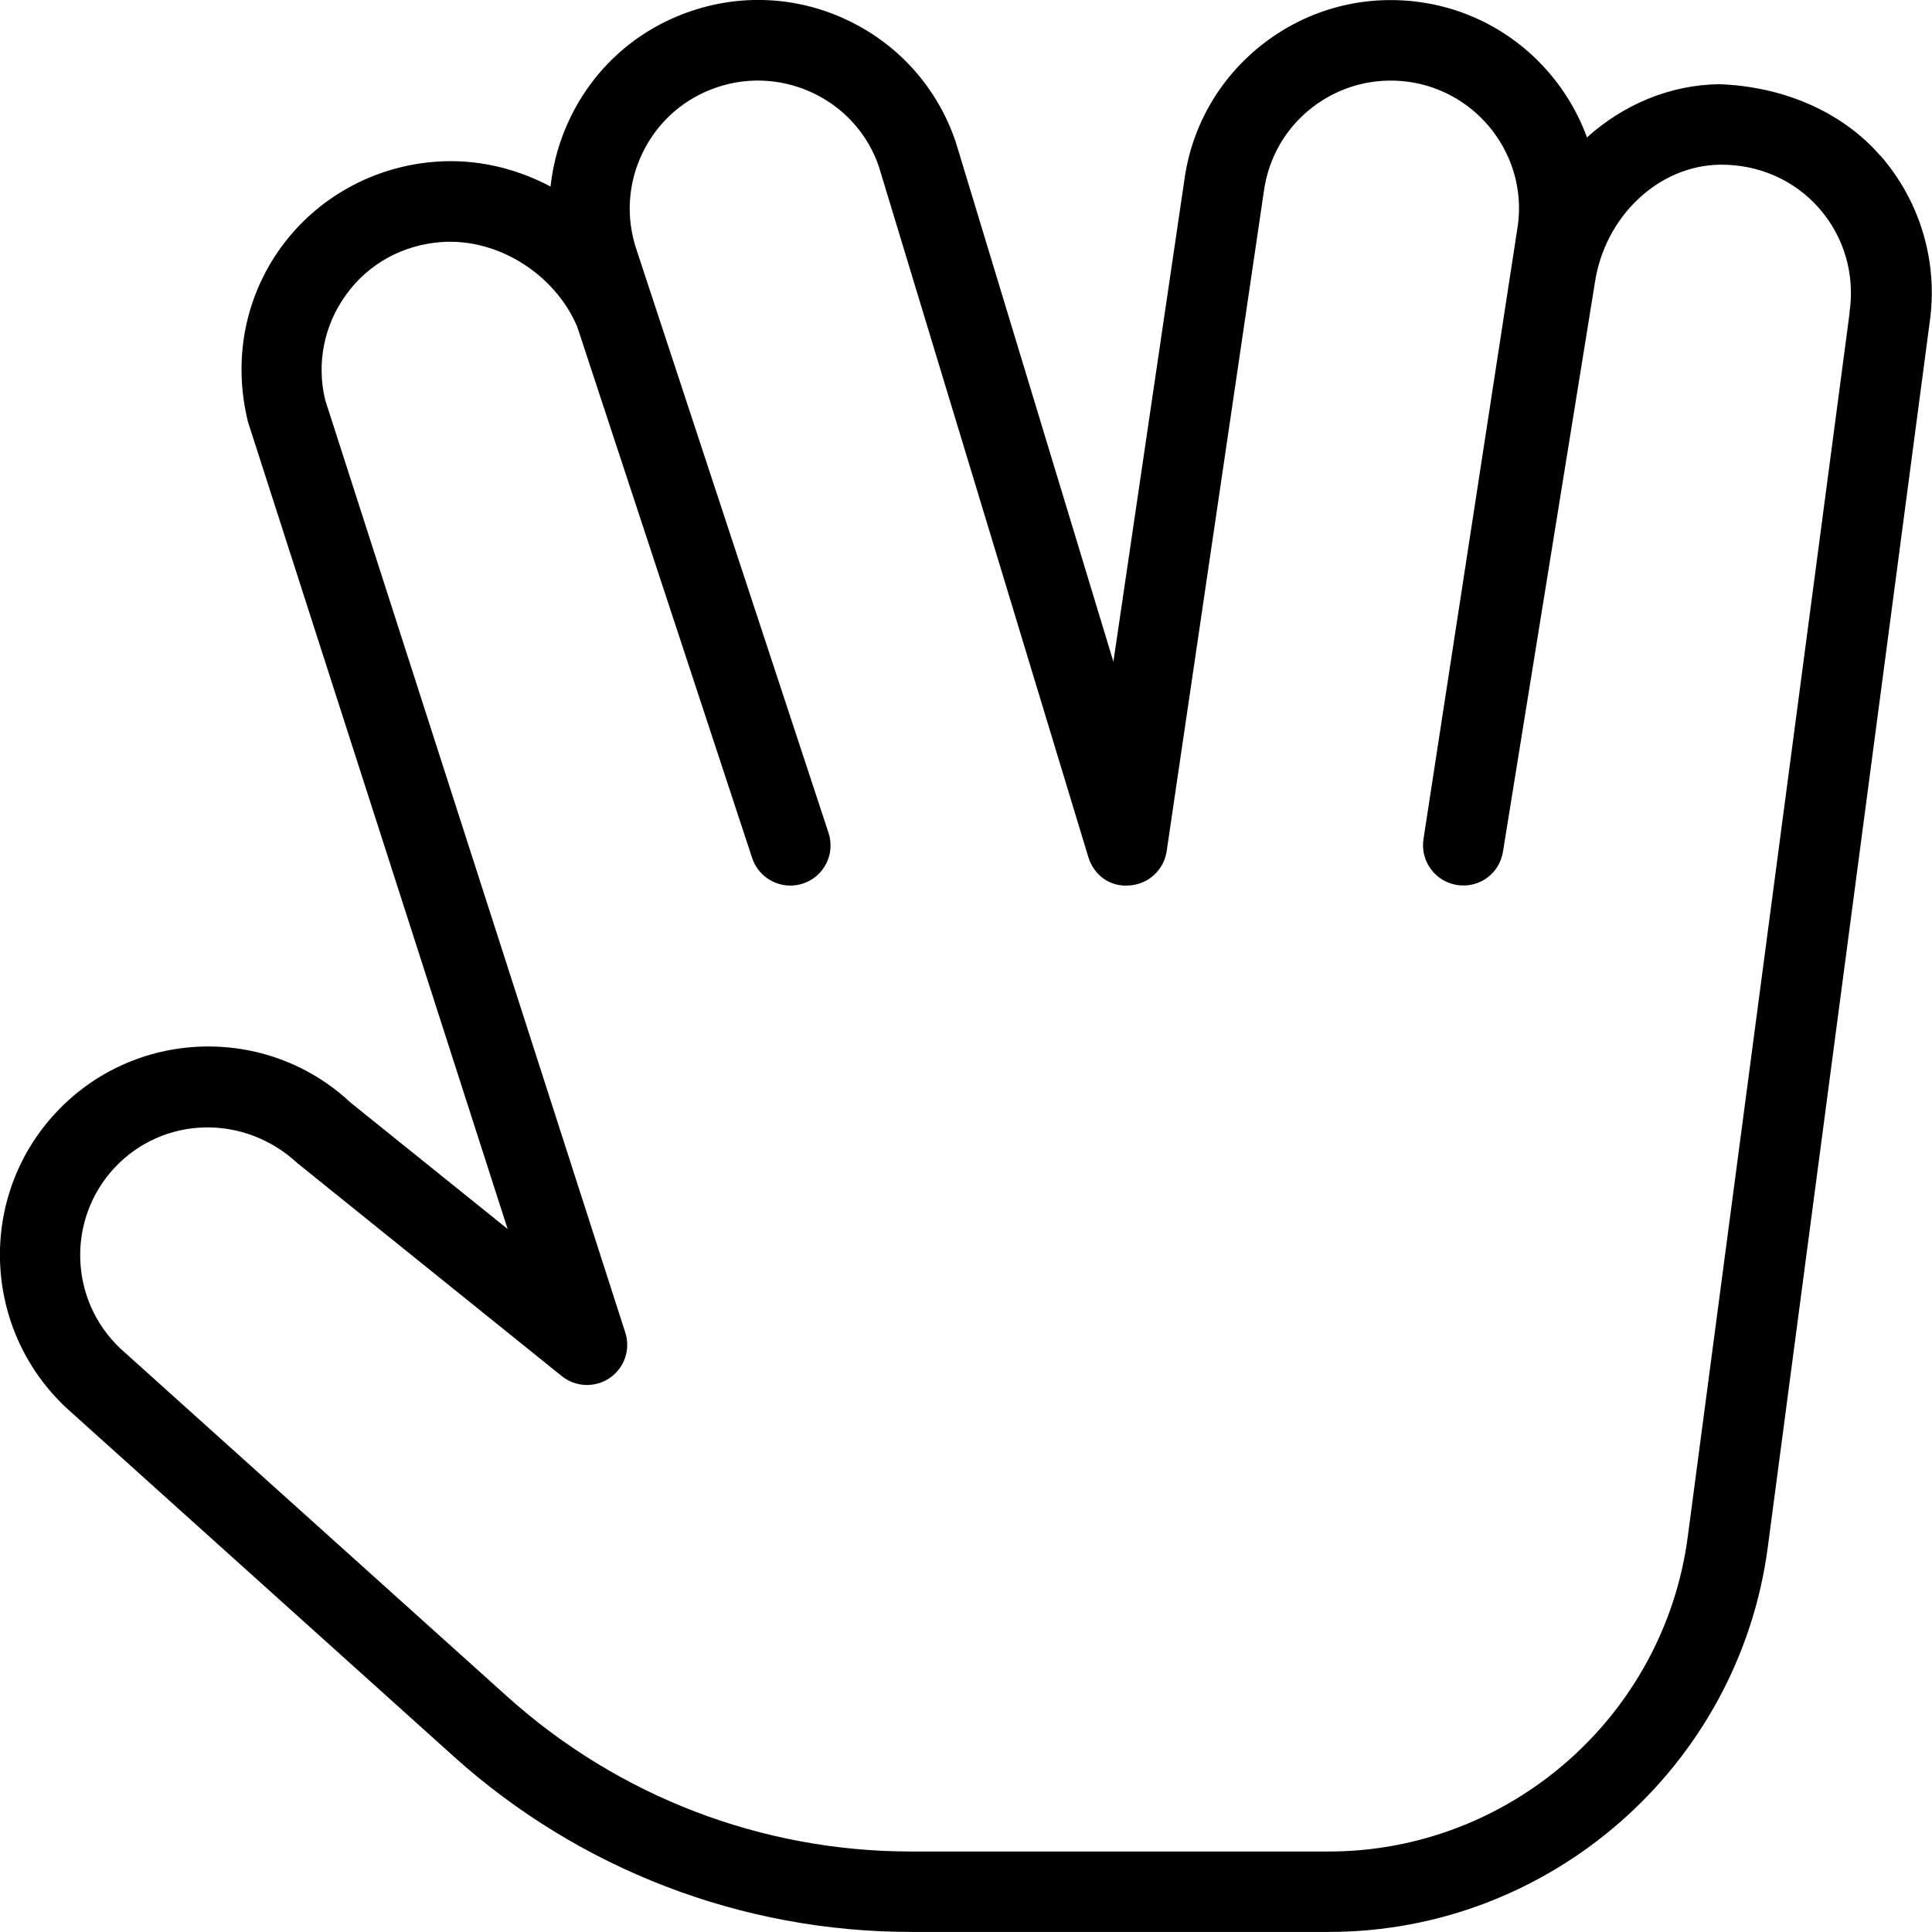 <?xml version="1.0" encoding="UTF-8"?>
<svg xmlns="http://www.w3.org/2000/svg" id="Layer_1" data-name="Layer 1" viewBox="0 0 24 24" width="512" height="512"><path d="m23.357,1.933c-.501-.574-1.249-.861-2.001-.887-.616.008-1.193.256-1.642.661-.32-.876-1.103-1.551-2.09-1.683-.687-.091-1.367.089-1.917.508-.55.42-.903,1.029-.995,1.708l-.881,5.98-1.959-6.458c-.222-.656-.686-1.186-1.306-1.493-.619-.306-1.323-.354-1.979-.132-.656.221-1.187.685-1.493,1.305-.138.279-.223.575-.255.875-.436-.231-.931-.347-1.432-.308-.769.059-1.467.446-1.915,1.062-.447.616-.602,1.393-.412,2.168l3.226,10.028-1.952-1.571c-1.044-.976-2.685-.918-3.658.124-.976,1.043-.921,2.687.129,3.67l4.809,4.327c1.563,1.407,3.583,2.182,5.686,2.182h5.188c2.748,0,5.092-2.055,5.452-4.779l2.009-15.201c.112-.752-.11-1.513-.61-2.087Zm-.38,1.948l-2.011,15.209c-.294,2.229-2.211,3.91-4.46,3.91h-5.188c-1.855,0-3.637-.684-5.017-1.925l-4.802-4.32c-.64-.6-.674-1.61-.074-2.251.6-.639,1.605-.673,2.273-.052l3.28,2.642c.172.139.415.148.597.023s.261-.355.192-.565l-3.727-11.582c-.11-.454-.016-.931.26-1.31.278-.384.698-.616,1.182-.653.707-.051,1.413.403,1.688,1.05l2.173,6.6c.069.21.265.344.475.344.052,0,.104-.008.156-.025.263-.086.405-.369.318-.631l-2.385-7.243c-.136-.403-.107-.834.081-1.215.188-.381.514-.666.917-.802.831-.281,1.734.166,2.012.982l2.602,8.578c.068.223.267.378.516.354.233-.017.424-.194.458-.426l1.207-8.194c.057-.421.274-.795.611-1.052.338-.257.757-.367,1.178-.312.869.117,1.482.919,1.367,1.779l-1.173,7.63c-.042.273.146.528.418.57.28.042.528-.145.57-.418,0,0,1.129-6.983,1.141-7.063.124-.827.793-1.458,1.555-1.467.474-.005.922.187,1.234.545.308.353.444.82.374,1.291Z"/></svg>
